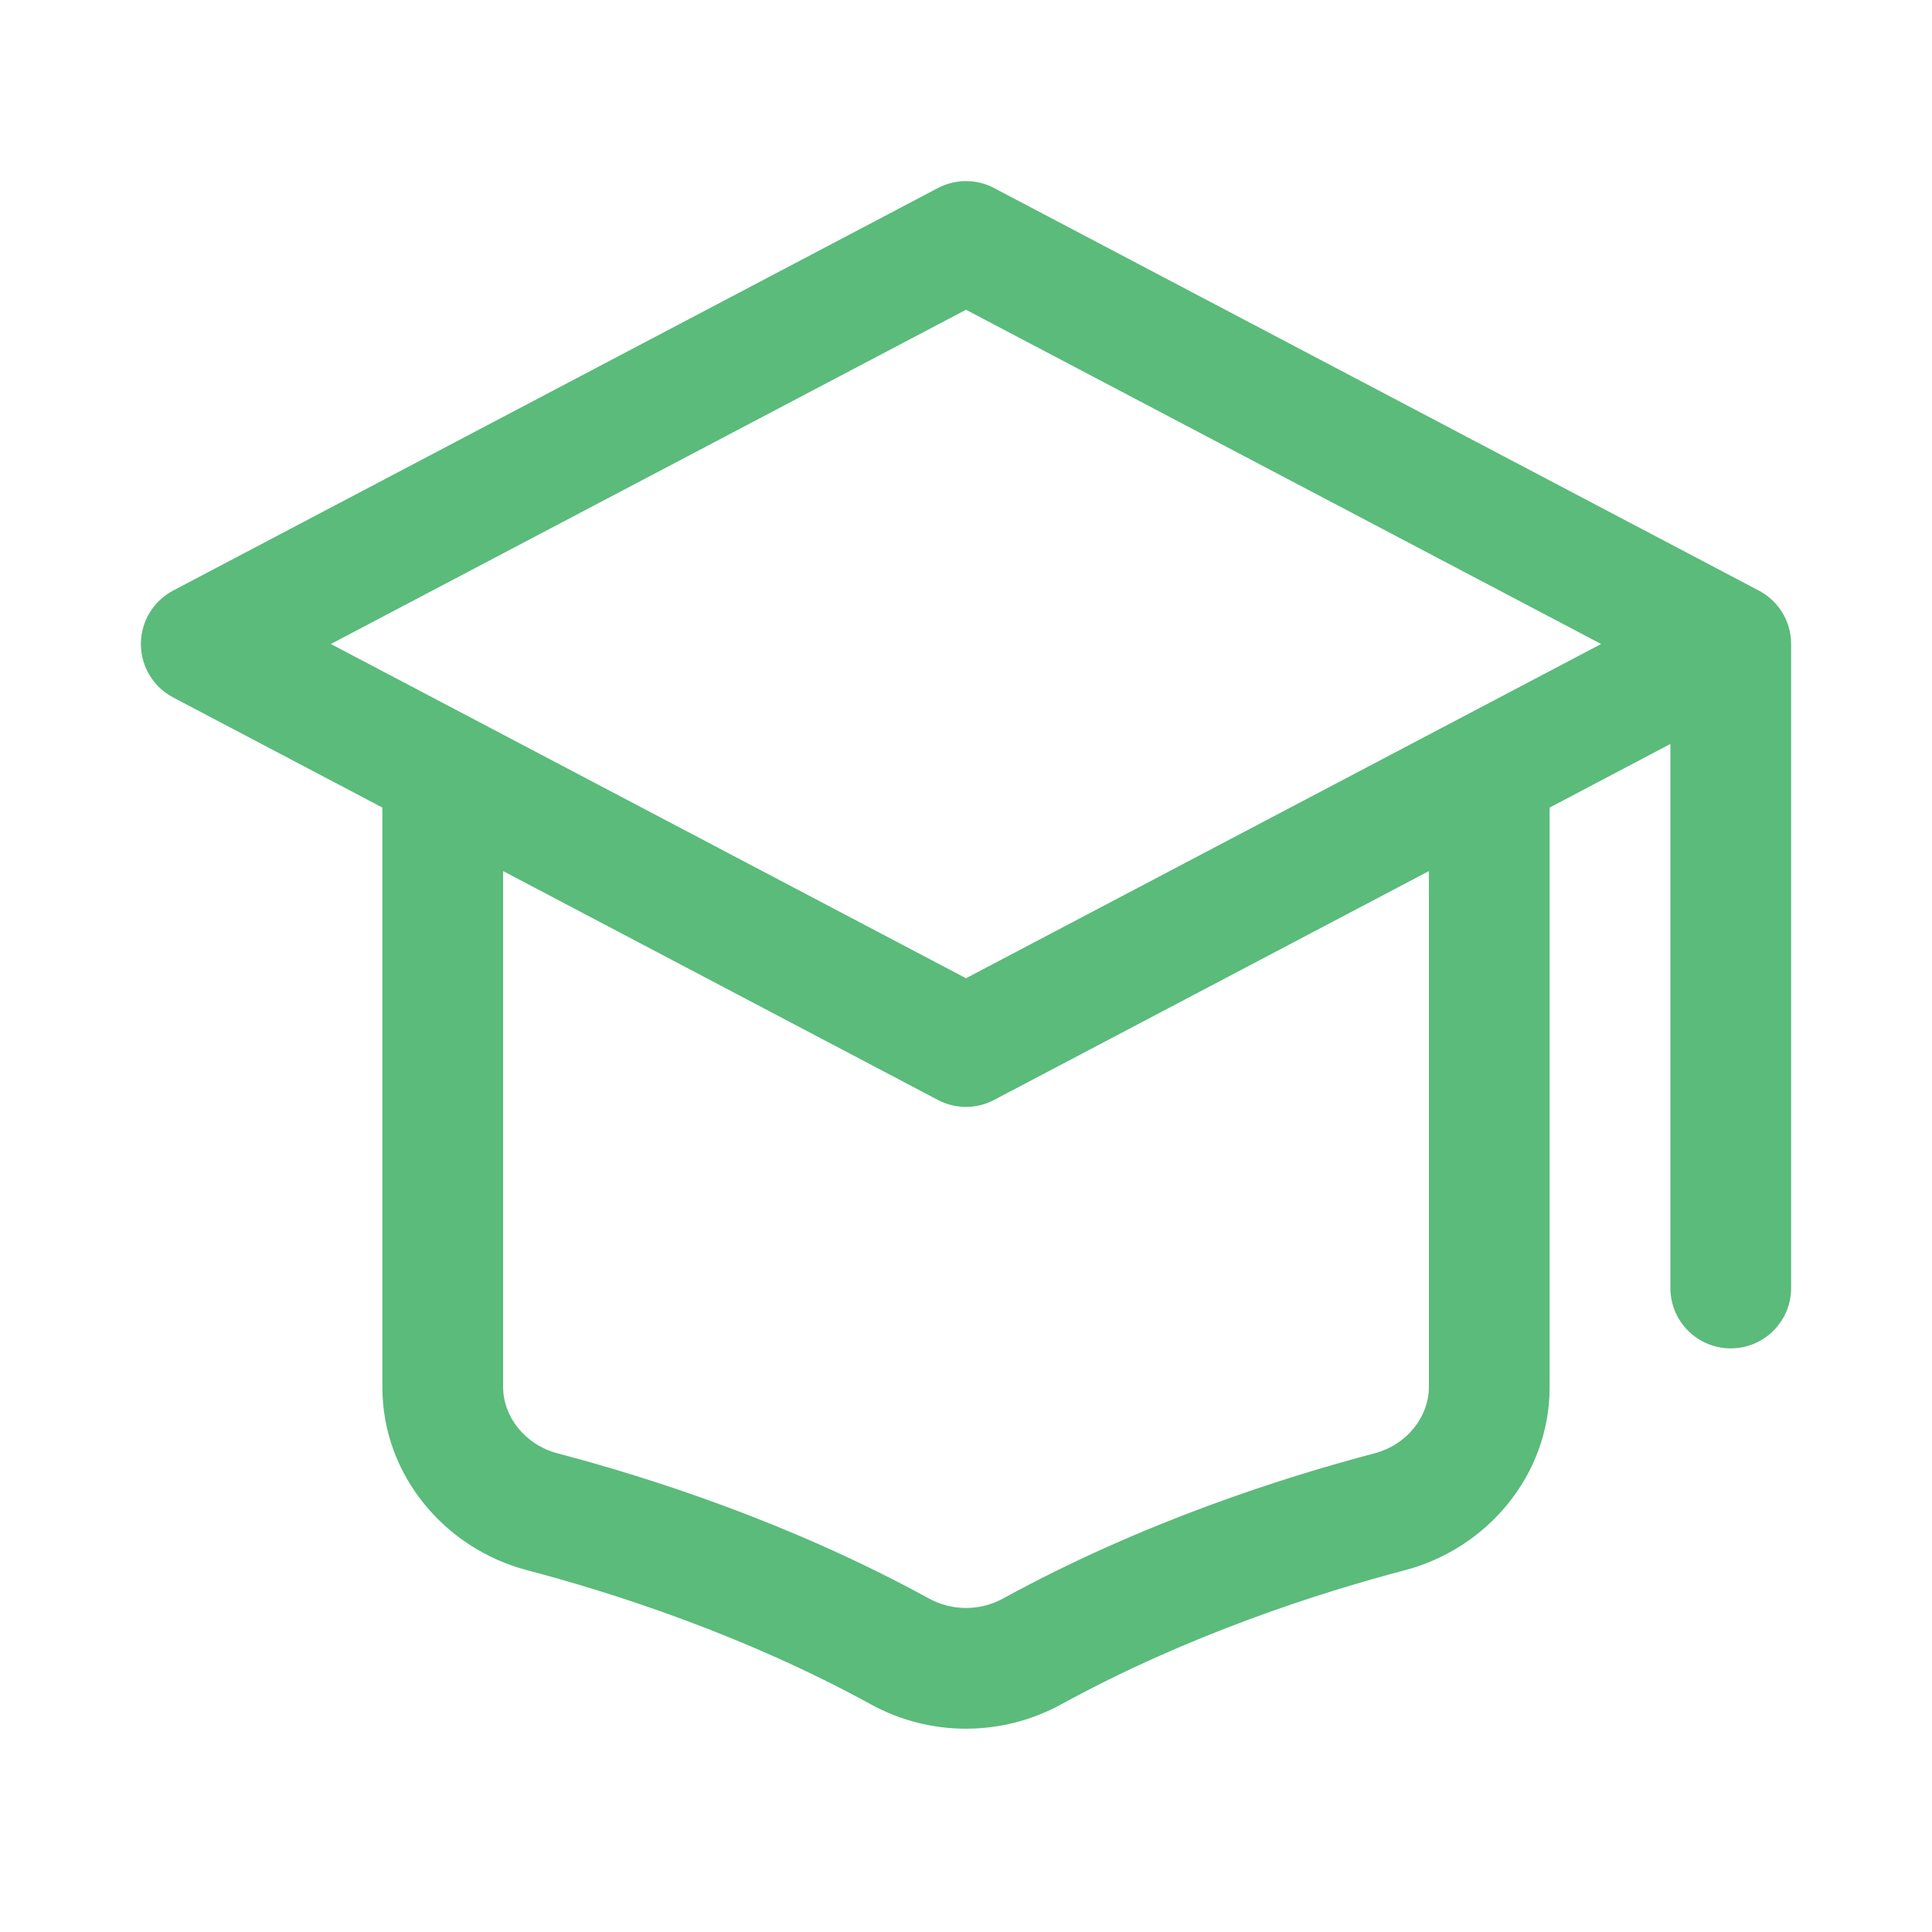 <svg width="24" height="24" viewBox="0 0 24 24" fill="none" xmlns="http://www.w3.org/2000/svg">
<path d="M11.651 2.336C11.869 2.221 12.131 2.221 12.349 2.336L21.835 7.329C22.081 7.452 22.25 7.706 22.25 8V16C22.25 16.414 21.914 16.75 21.5 16.75C21.086 16.75 20.75 16.414 20.75 16V9.242L19.25 10.032V17.232C19.25 18.334 18.463 19.24 17.455 19.505C16.386 19.786 14.76 20.307 13.183 21.172C12.447 21.575 11.553 21.576 10.818 21.172C9.24 20.307 7.614 19.786 6.545 19.505C5.537 19.24 4.75 18.334 4.75 17.232V10.032L2.151 8.664C1.904 8.534 1.75 8.278 1.75 8C1.75 7.722 1.904 7.466 2.151 7.336L11.651 2.336ZM12.349 13.664C12.131 13.779 11.869 13.779 11.651 13.664L6.25 10.821V17.232C6.25 17.594 6.518 17.947 6.926 18.054C8.062 18.353 9.816 18.912 11.539 19.857C11.825 20.014 12.175 20.014 12.461 19.857C14.184 18.912 15.938 18.353 17.074 18.054C17.482 17.947 17.75 17.594 17.75 17.232V10.821L12.349 13.664ZM4.11 8L12 12.152L19.89 8L12 3.848L4.11 8Z" fill="#5ABB7B"/>
</svg>
